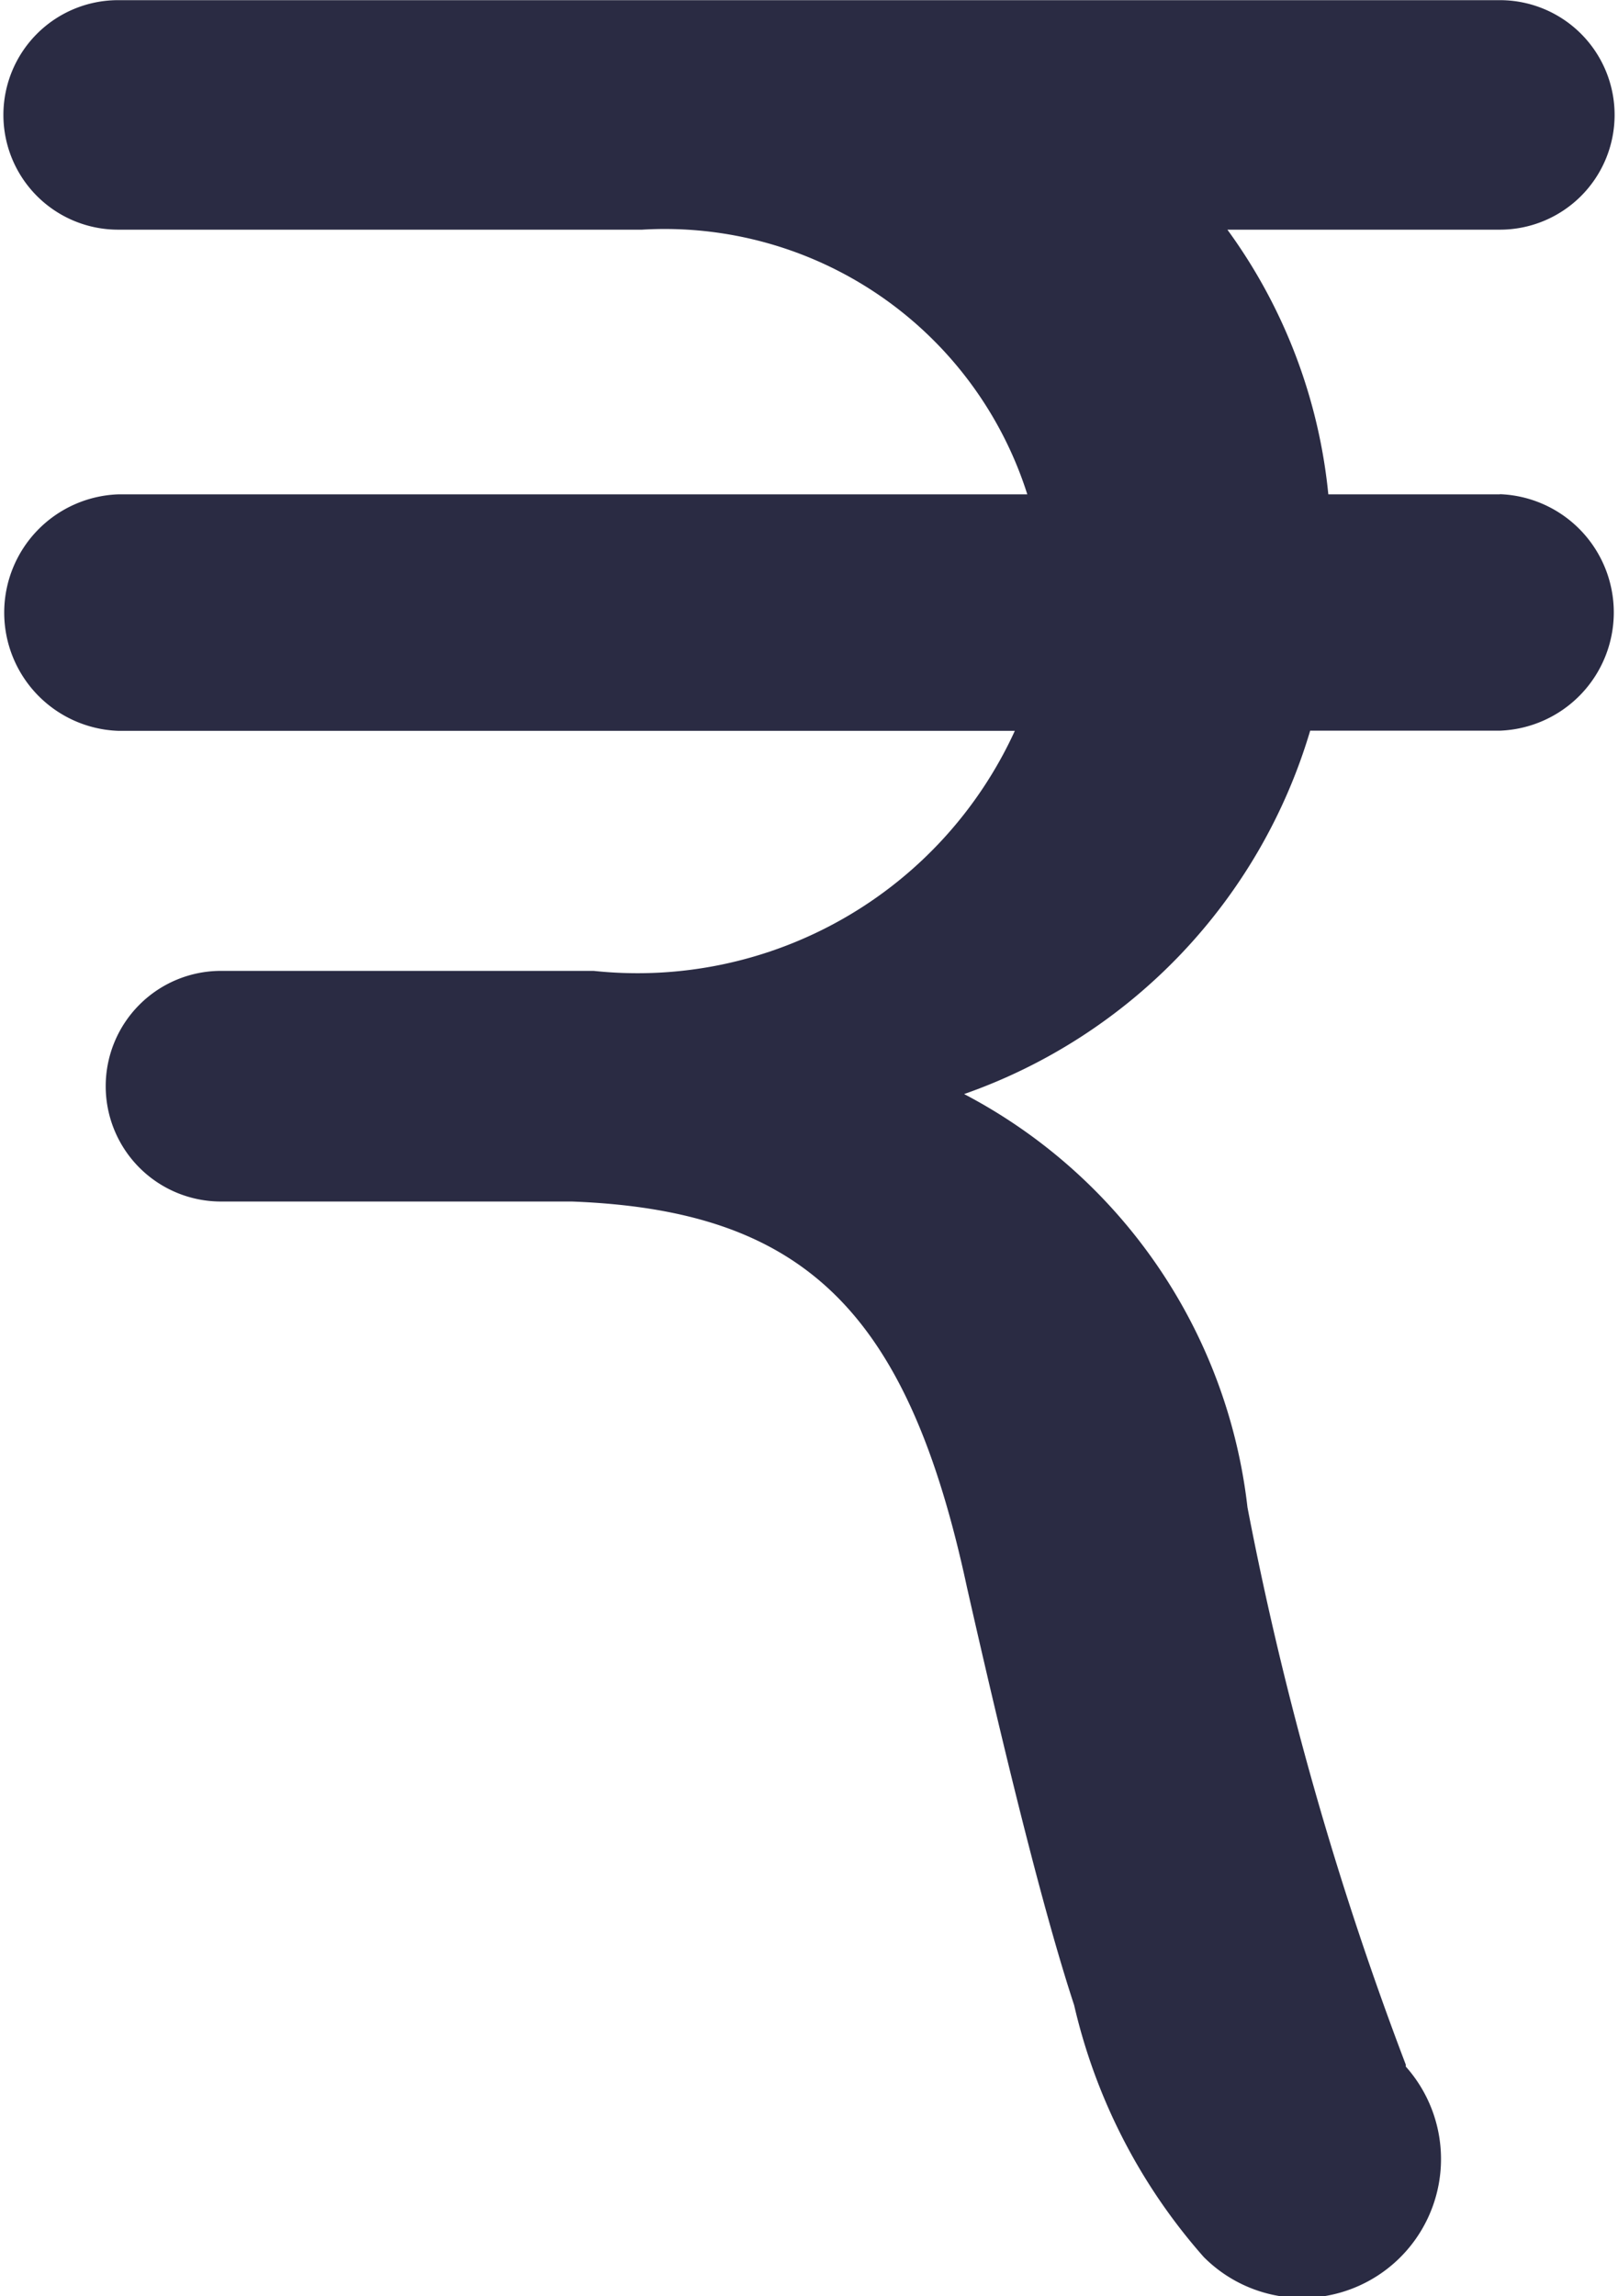 <svg xmlns="http://www.w3.org/2000/svg" width="9.987" height="14.166" viewBox="0 0 9.987 14.166">
  <g id="india" transform="translate(-65.959)">
    <path id="Path_29109" data-name="Path 29109" d="M75.217,3.05H74.158a3.323,3.323,0,0,0-.623-1.633h1.682a.708.708,0,1,0,0-1.416H66.688a.708.708,0,1,0,0,1.416h3.234A2.348,2.348,0,0,1,72.3,3.05H66.688a.73.73,0,0,0,0,1.459h5.535a2.561,2.561,0,0,1-2.6,1.481h-2.3a.711.711,0,0,0,0,1.423h.836l.01,0h1.32c1.434.054,2.072.676,2.438,2.378.286,1.264.5,2.087.662,2.58a3.556,3.556,0,0,0,.8,1.554.857.857,0,0,0,1.247-1.175.07.07,0,0,0,0-.012A20.561,20.561,0,0,1,73.659,9.3a3.3,3.3,0,0,0-1.749-2.55,3.4,3.4,0,0,0,2.136-2.242h1.171a.73.73,0,0,0,0-1.459Z" transform="translate(0 0)" fill="#2a2b43"/>
  </g>
</svg>

